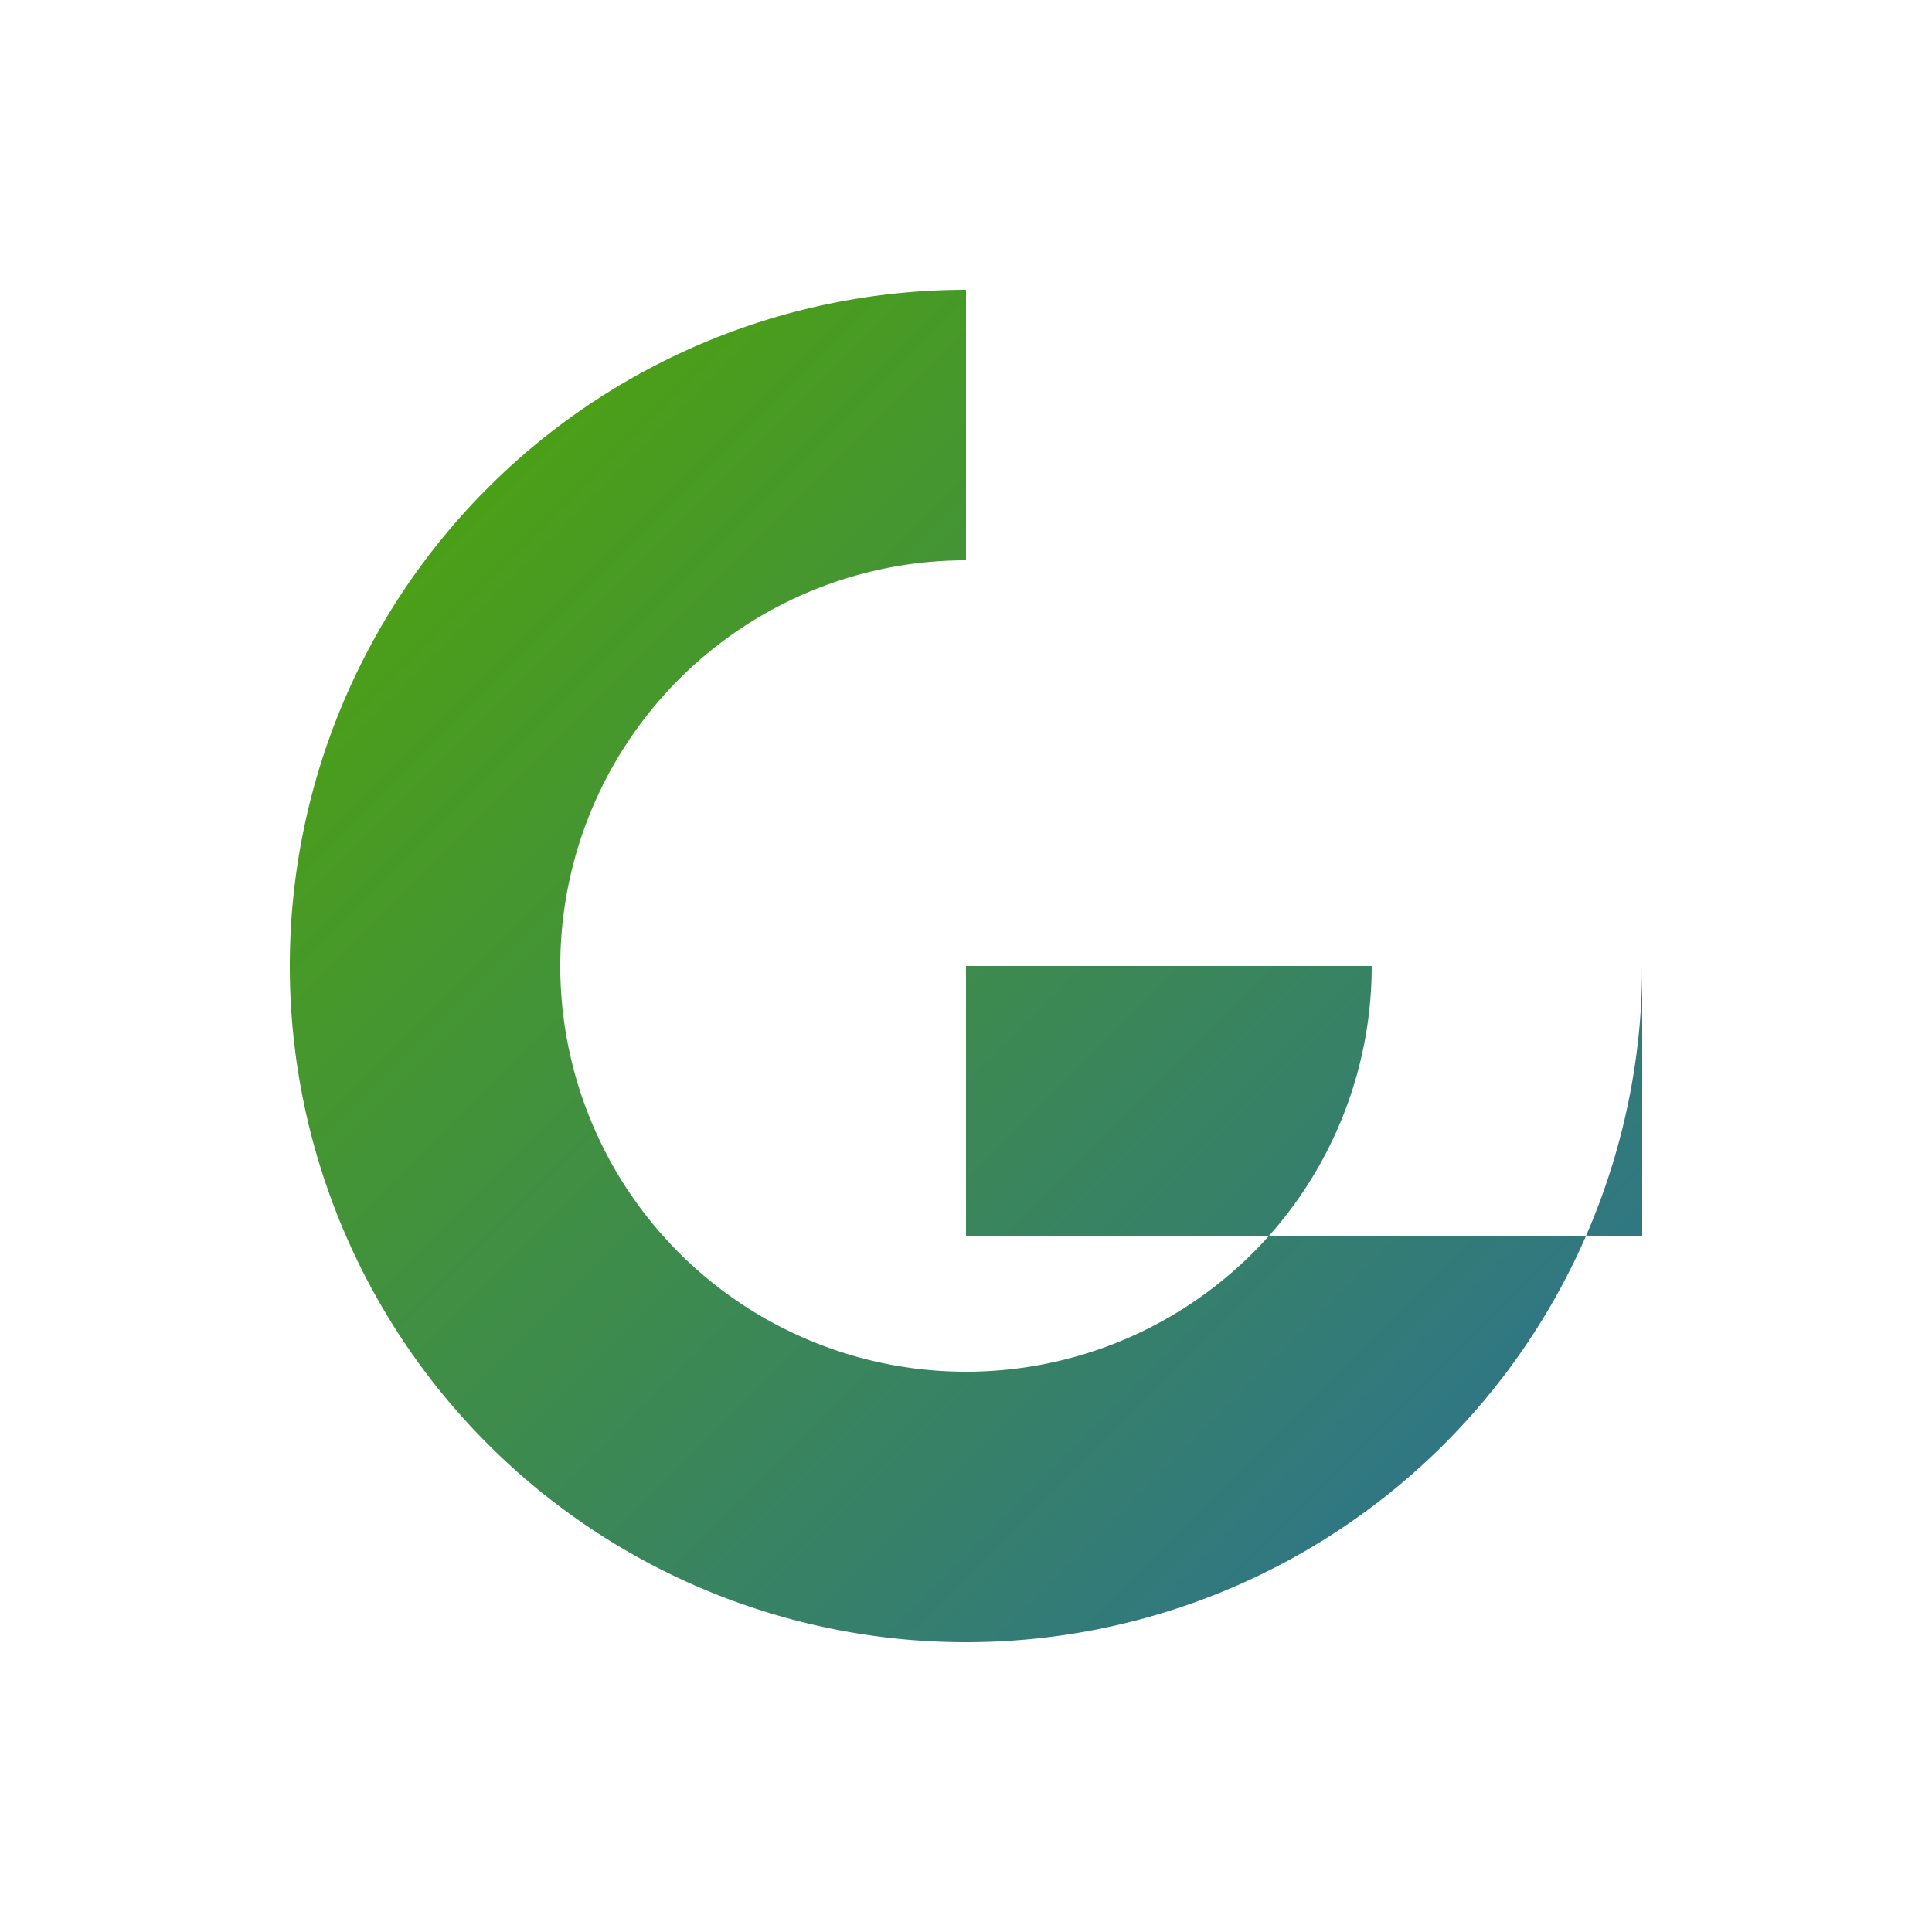 <svg xmlns="http://www.w3.org/2000/svg" width="500" height="500" viewBox="0 0 250 250" preserveAspectRatio="xMidYMid meet" version="1.1">
  <title>Updated Gen C Logo</title>
  <defs>
    <!-- Defines the gradient fill -->
    <linearGradient id="gc_gradient" x1="0%" y1="0%" x2="100%" y2="100%">
      <stop offset="0%" style="stop-color:#51a800;stop-opacity:1" />
      <stop offset="100%" style="stop-color:#2a6e9a;stop-opacity:1" />
    </linearGradient>
  </defs>
  
  <!-- The main logo shape, forming a G that incorporates a C -->
  <path d="M212.5,125 A87.5,87.5 0 1 1 125,37.5 V72.5 A52.5,52.5 0 1 0 177.5,125 H125 V160 H212.5 Z" fill="url(#gc_gradient)" />

</svg>
